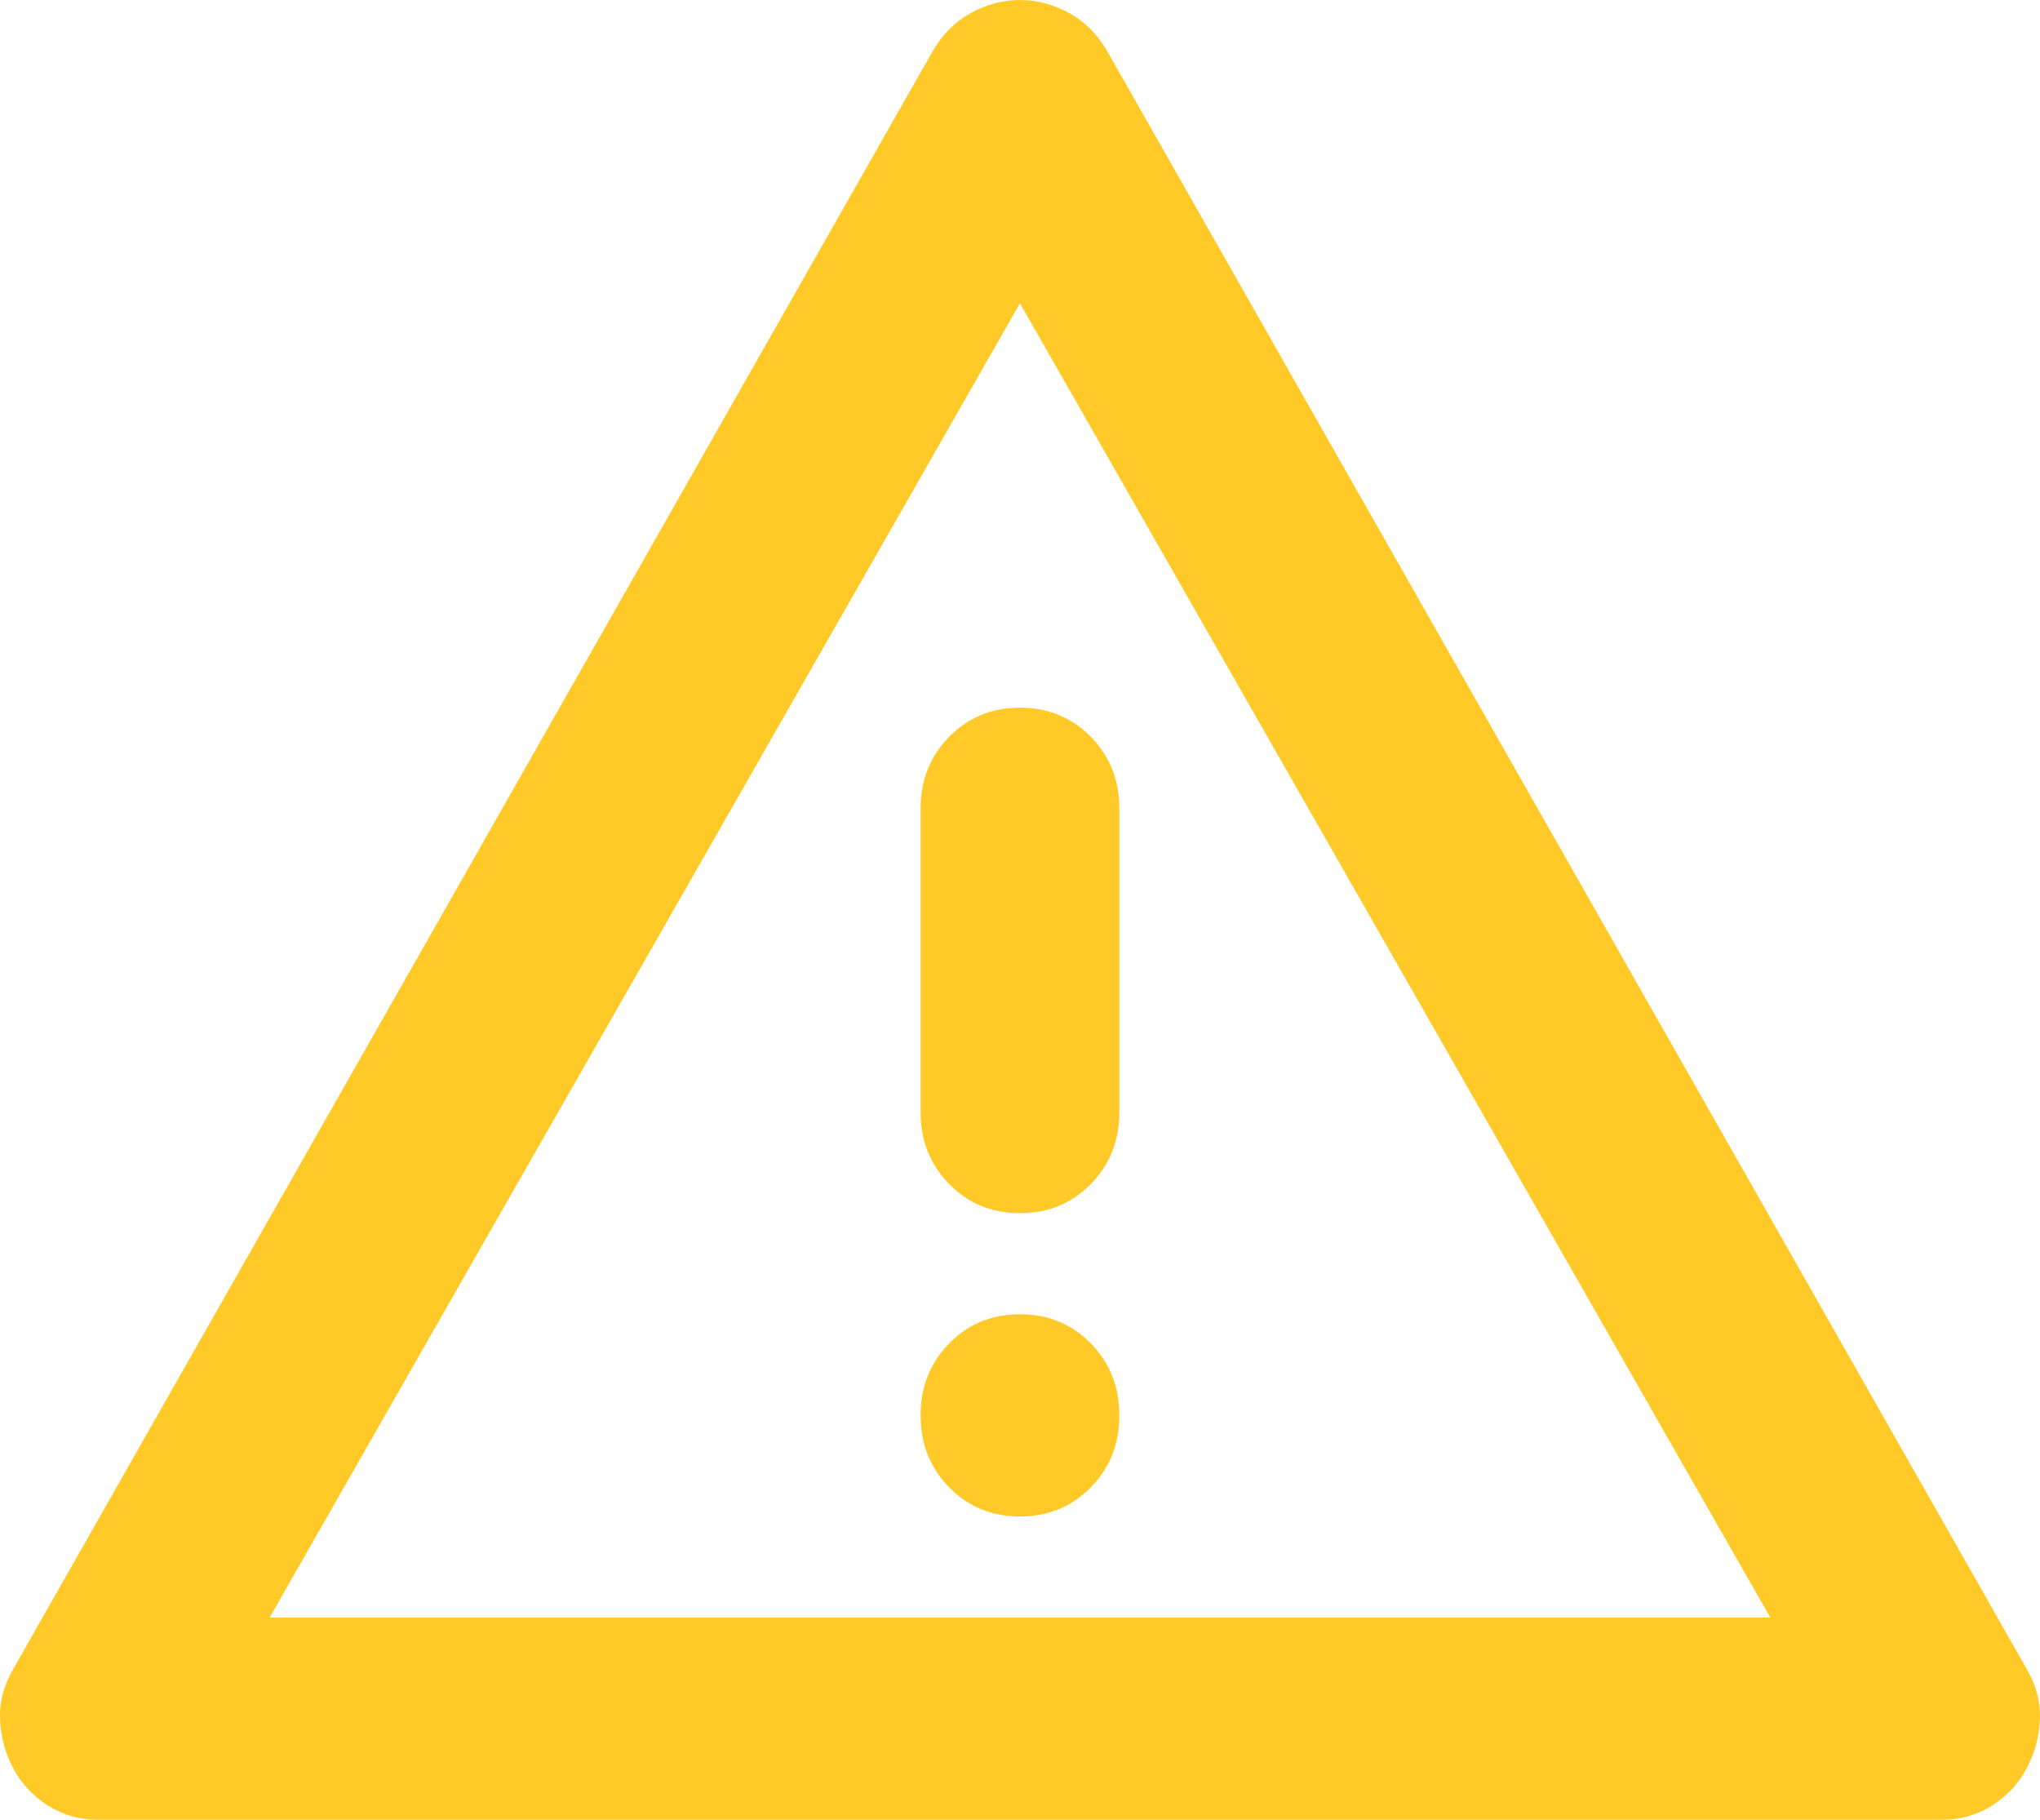 <svg width="37" height="33" viewBox="0 0 37 33" fill="none" xmlns="http://www.w3.org/2000/svg">
<path d="M1.781 33C1.45 33 1.15 32.916 0.88 32.749C0.609 32.58 0.399 32.358 0.249 32.083C0.099 31.808 0.016 31.51 0.002 31.189C-0.014 30.868 0.069 30.556 0.249 30.25L16.922 0.917C17.102 0.611 17.335 0.382 17.62 0.229C17.906 0.076 18.199 0 18.499 0C18.8 0 19.093 0.076 19.379 0.229C19.664 0.382 19.896 0.611 20.076 0.917L36.75 30.25C36.93 30.556 37.013 30.868 36.998 31.189C36.983 31.51 36.9 31.808 36.75 32.083C36.599 32.358 36.389 32.58 36.119 32.749C35.848 32.916 35.548 33 35.218 33H1.781ZM4.89 29.333H32.108L18.499 5.5L4.89 29.333ZM18.499 27.5C19.01 27.5 19.438 27.324 19.784 26.972C20.129 26.621 20.302 26.186 20.302 25.667C20.302 25.147 20.129 24.712 19.784 24.361C19.438 24.009 19.01 23.833 18.499 23.833C17.988 23.833 17.561 24.009 17.216 24.361C16.87 24.712 16.697 25.147 16.697 25.667C16.697 26.186 16.87 26.621 17.216 26.972C17.561 27.324 17.988 27.5 18.499 27.5ZM18.499 22C19.01 22 19.438 21.824 19.784 21.472C20.129 21.121 20.302 20.686 20.302 20.167V14.667C20.302 14.147 20.129 13.711 19.784 13.36C19.438 13.009 19.01 12.833 18.499 12.833C17.988 12.833 17.561 13.009 17.216 13.36C16.87 13.711 16.697 14.147 16.697 14.667V20.167C16.697 20.686 16.87 21.121 17.216 21.472C17.561 21.824 17.988 22 18.499 22Z" fill="#FFCA28"/>
</svg>

